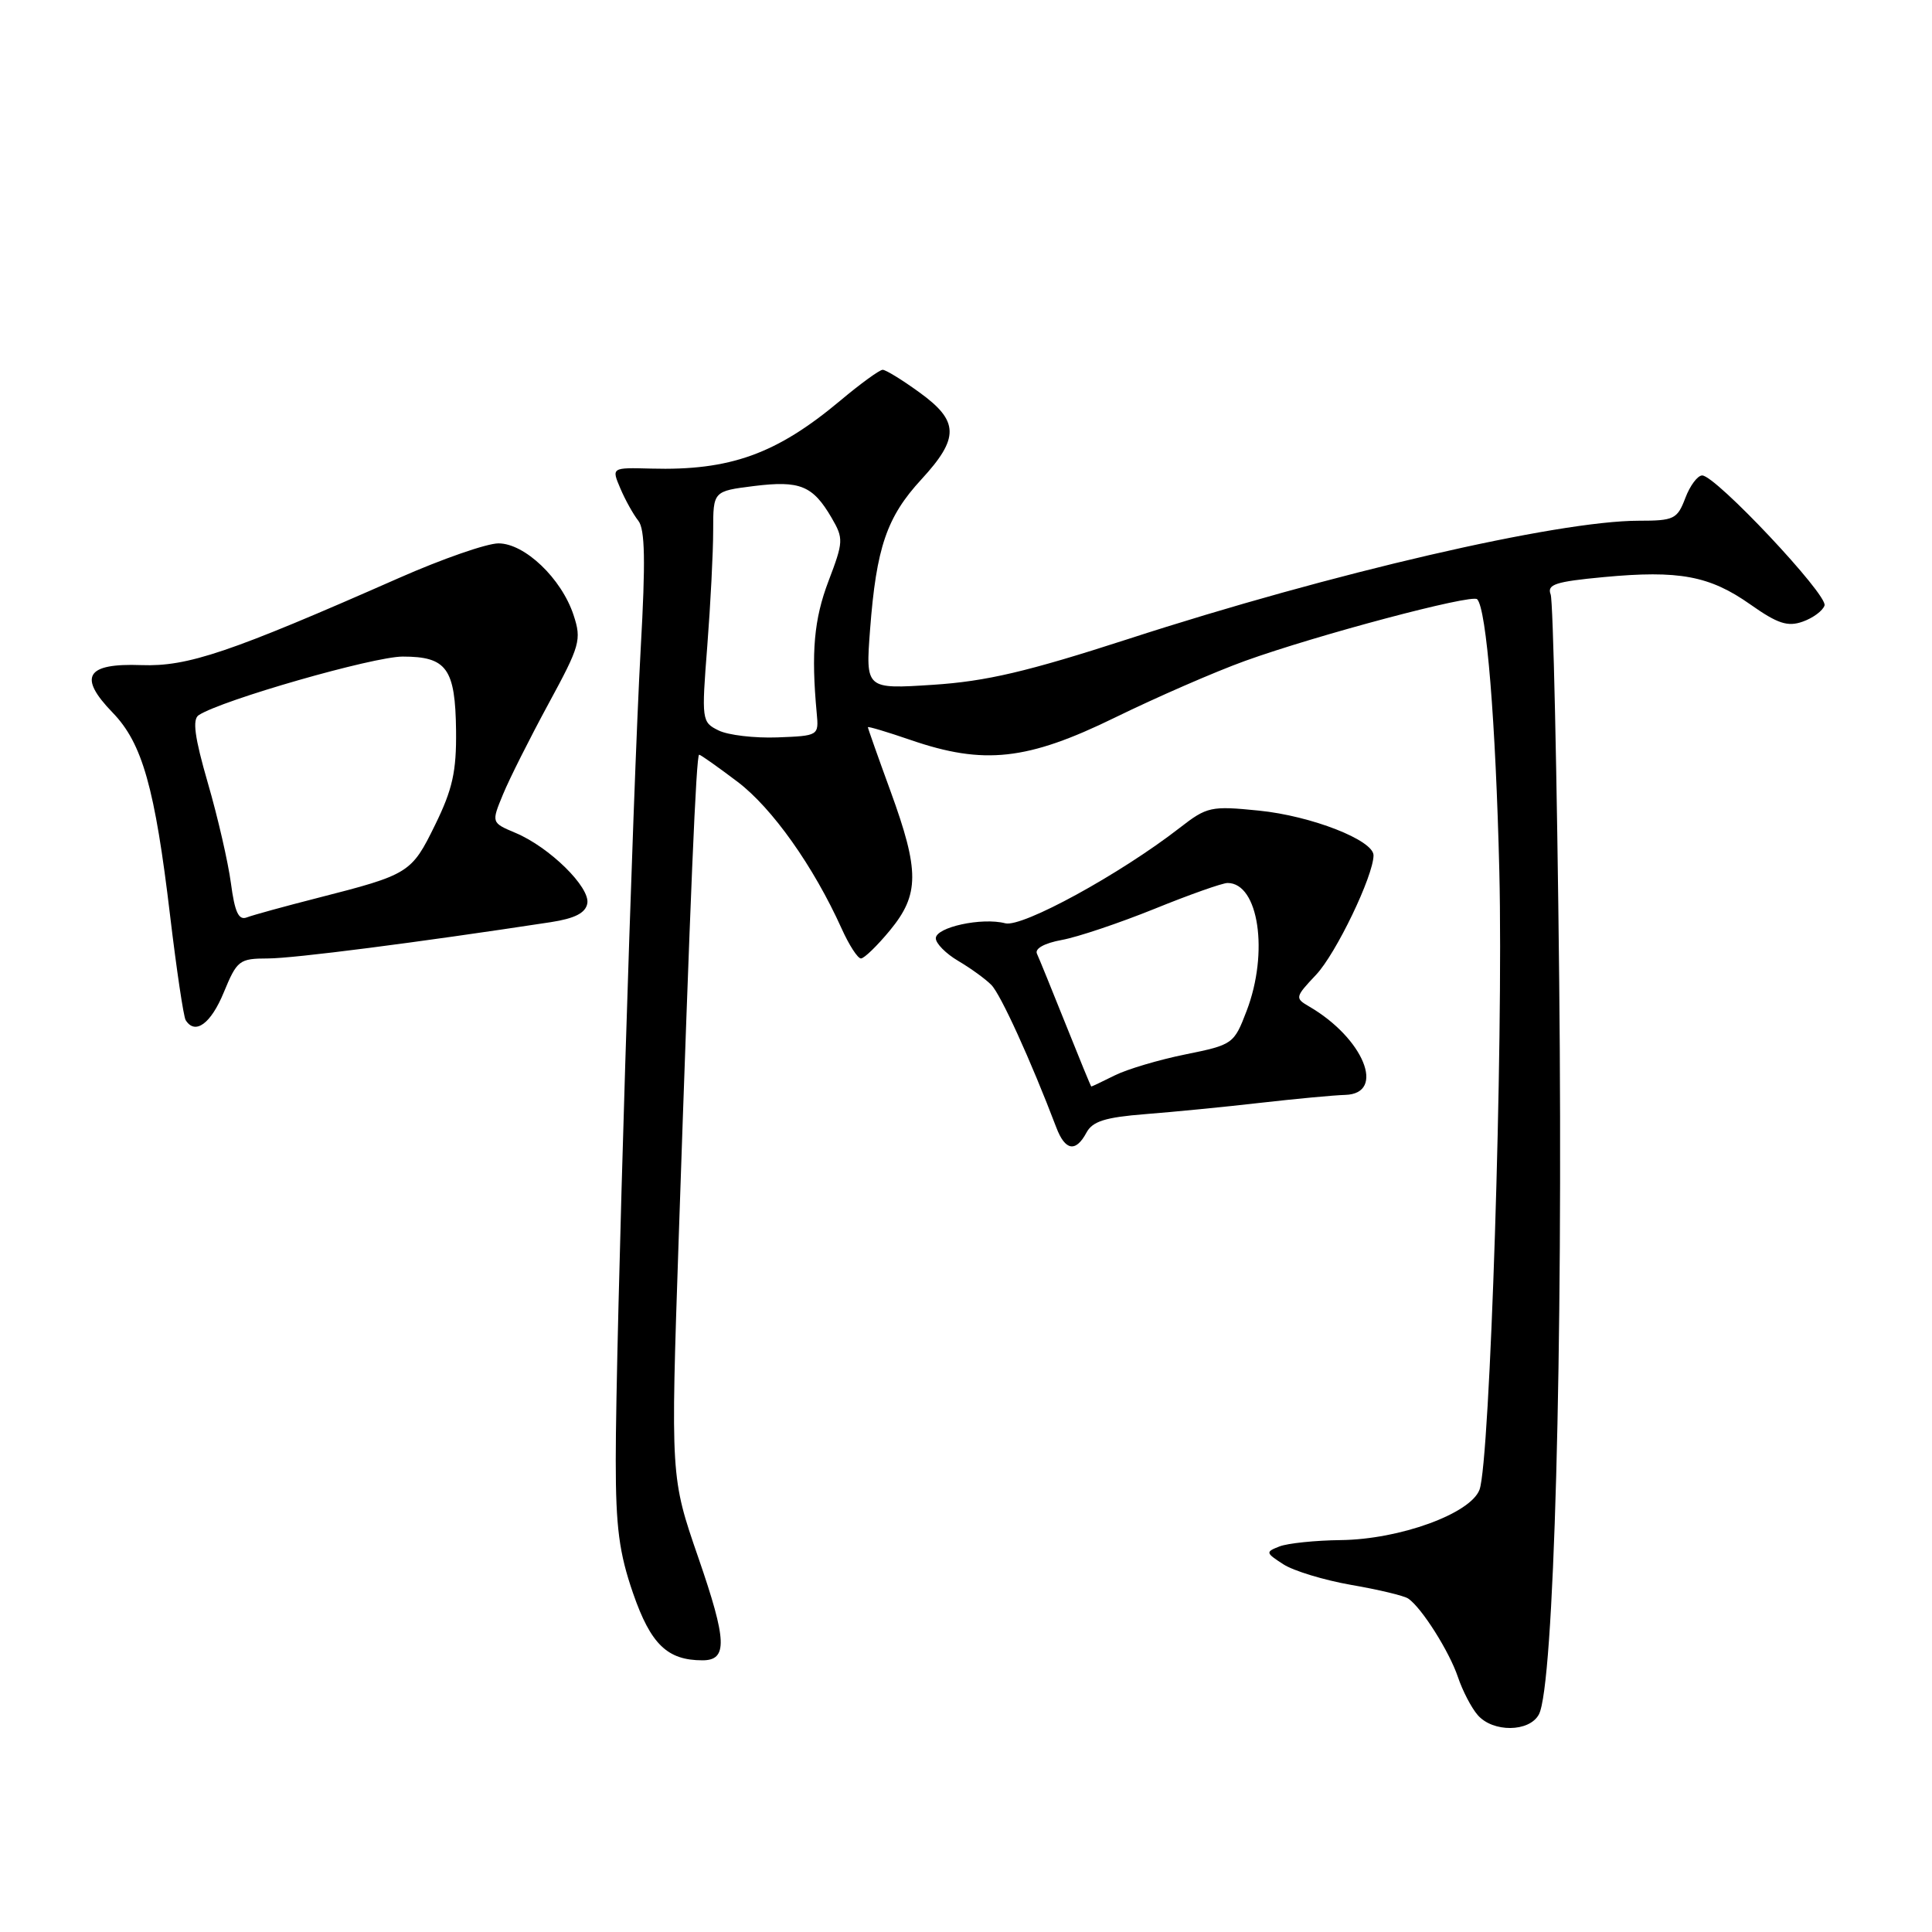 <?xml version="1.0" encoding="UTF-8" standalone="no"?>
<!DOCTYPE svg PUBLIC "-//W3C//DTD SVG 1.1//EN" "http://www.w3.org/Graphics/SVG/1.1/DTD/svg11.dtd" >
<svg xmlns="http://www.w3.org/2000/svg" xmlns:xlink="http://www.w3.org/1999/xlink" version="1.1" viewBox="0 0 256 256">
 <g >
 <path fill="currentColor"
d=" M 203.91 227.17 C 205.91 223.44 207.13 179.12 206.60 129.73 C 206.31 102.58 205.80 79.65 205.47 78.77 C 204.96 77.44 206.09 77.07 212.48 76.47 C 222.48 75.53 226.54 76.29 231.94 80.10 C 235.54 82.64 236.88 83.08 238.87 82.37 C 240.23 81.89 241.53 80.93 241.76 80.23 C 242.22 78.83 227.33 63.00 225.55 63.00 C 224.94 63.00 223.93 64.35 223.31 66.00 C 222.25 68.79 221.81 69.00 217.14 69.00 C 206.37 69.00 176.42 75.93 149.53 84.66 C 136.10 89.01 130.68 90.28 123.62 90.74 C 114.69 91.32 114.69 91.32 115.29 83.41 C 116.12 72.54 117.50 68.50 122.08 63.53 C 127.14 58.04 127.09 55.80 121.85 52.01 C 119.57 50.35 117.37 49.00 116.96 49.00 C 116.55 49.00 114.03 50.83 111.36 53.07 C 102.87 60.18 96.73 62.38 86.26 62.09 C 81.02 61.95 81.02 61.95 82.20 64.72 C 82.85 66.25 83.92 68.17 84.58 69.00 C 85.47 70.12 85.55 74.37 84.90 85.88 C 83.85 104.64 81.58 178.33 81.59 193.50 C 81.59 202.37 82.04 205.78 83.89 211.13 C 86.23 217.88 88.43 220.00 93.08 220.00 C 96.44 220.00 96.34 217.42 92.53 206.39 C 88.86 195.76 88.86 195.76 89.93 164.13 C 91.48 118.34 92.25 100.00 92.64 100.00 C 92.83 100.00 95.12 101.62 97.74 103.60 C 102.33 107.08 107.79 114.78 111.52 123.04 C 112.50 125.22 113.65 127.00 114.08 127.00 C 114.51 127.00 116.24 125.32 117.93 123.27 C 121.84 118.52 121.85 115.40 118.00 104.84 C 116.35 100.32 115.00 96.50 115.00 96.36 C 115.00 96.22 117.55 96.98 120.66 98.05 C 130.36 101.39 136.12 100.76 147.72 95.09 C 153.24 92.39 161.00 89.01 164.96 87.58 C 174.44 84.16 195.02 78.69 195.73 79.40 C 196.97 80.63 198.19 95.62 198.67 115.50 C 199.22 138.15 197.44 193.72 196.04 197.40 C 194.83 200.58 185.46 203.98 177.66 204.07 C 174.27 204.11 170.62 204.49 169.54 204.91 C 167.67 205.64 167.69 205.75 170.04 207.27 C 171.39 208.15 175.45 209.38 179.05 210.01 C 182.65 210.63 186.05 211.44 186.60 211.82 C 188.38 213.03 192.04 218.83 193.18 222.21 C 193.79 224.02 194.96 226.29 195.80 227.25 C 197.81 229.58 202.65 229.53 203.91 227.17 Z  M 143.96 150.08 C 144.76 148.58 146.44 148.05 151.74 147.63 C 155.46 147.34 162.32 146.67 167.00 146.13 C 171.68 145.60 176.74 145.12 178.25 145.08 C 183.70 144.92 180.69 137.56 173.46 133.36 C 171.57 132.26 171.60 132.12 174.38 129.17 C 177.03 126.37 181.98 116.06 182.00 113.34 C 182.00 111.33 173.77 108.11 166.81 107.41 C 160.44 106.77 159.94 106.88 156.31 109.70 C 148.42 115.83 135.44 122.93 133.20 122.34 C 130.11 121.53 124.00 122.86 124.00 124.33 C 124.00 125.01 125.33 126.36 126.96 127.32 C 128.59 128.28 130.57 129.71 131.35 130.50 C 132.58 131.72 136.58 140.50 139.96 149.38 C 141.13 152.48 142.54 152.73 143.96 150.08 Z  M 29.65 131.50 C 31.41 127.24 31.70 127.01 35.50 127.00 C 38.87 127.00 55.23 124.90 72.99 122.19 C 76.16 121.70 77.58 120.98 77.82 119.72 C 78.23 117.58 72.81 112.25 68.30 110.36 C 65.10 109.01 65.10 109.01 66.65 105.26 C 67.50 103.19 70.22 97.79 72.68 93.25 C 76.87 85.54 77.08 84.78 76.00 81.50 C 74.40 76.65 69.53 72.00 66.05 72.00 C 64.51 72.00 58.59 74.06 52.88 76.58 C 30.40 86.49 24.88 88.35 18.73 88.13 C 11.40 87.86 10.31 89.66 14.92 94.42 C 18.86 98.48 20.53 104.38 22.55 121.42 C 23.40 128.53 24.32 134.71 24.60 135.17 C 25.85 137.18 27.94 135.66 29.65 131.50 Z  M 95.22 96.79 C 92.98 95.69 92.95 95.45 93.72 85.58 C 94.15 80.04 94.50 73.16 94.50 70.29 C 94.50 65.08 94.50 65.08 99.92 64.40 C 106.00 63.65 107.70 64.34 110.19 68.61 C 111.79 71.36 111.77 71.77 109.78 77.00 C 107.86 82.04 107.47 86.42 108.22 94.50 C 108.50 97.48 108.47 97.50 103.00 97.71 C 99.97 97.82 96.47 97.41 95.22 96.79 Z  M 141.21 135.72 C 139.40 131.20 137.69 126.99 137.40 126.37 C 137.09 125.69 138.40 124.97 140.69 124.55 C 142.79 124.17 148.31 122.31 152.97 120.43 C 157.62 118.54 161.98 117.00 162.66 117.00 C 166.78 117.00 168.15 126.21 165.18 133.96 C 163.51 138.33 163.36 138.44 157.09 139.71 C 153.58 140.42 149.36 141.67 147.70 142.50 C 146.05 143.32 144.65 143.99 144.60 143.97 C 144.54 143.96 143.02 140.25 141.21 135.72 Z  M 30.60 117.04 C 30.23 114.26 28.86 108.28 27.54 103.75 C 25.78 97.67 25.47 95.32 26.33 94.76 C 29.40 92.76 49.47 87.00 53.36 87.00 C 59.20 87.00 60.33 88.58 60.43 96.81 C 60.49 102.24 59.96 104.60 57.65 109.31 C 54.52 115.70 54.22 115.88 42.05 118.99 C 37.71 120.10 33.51 121.25 32.71 121.56 C 31.62 121.98 31.11 120.88 30.60 117.04 Z "/>
</g>
</svg>
